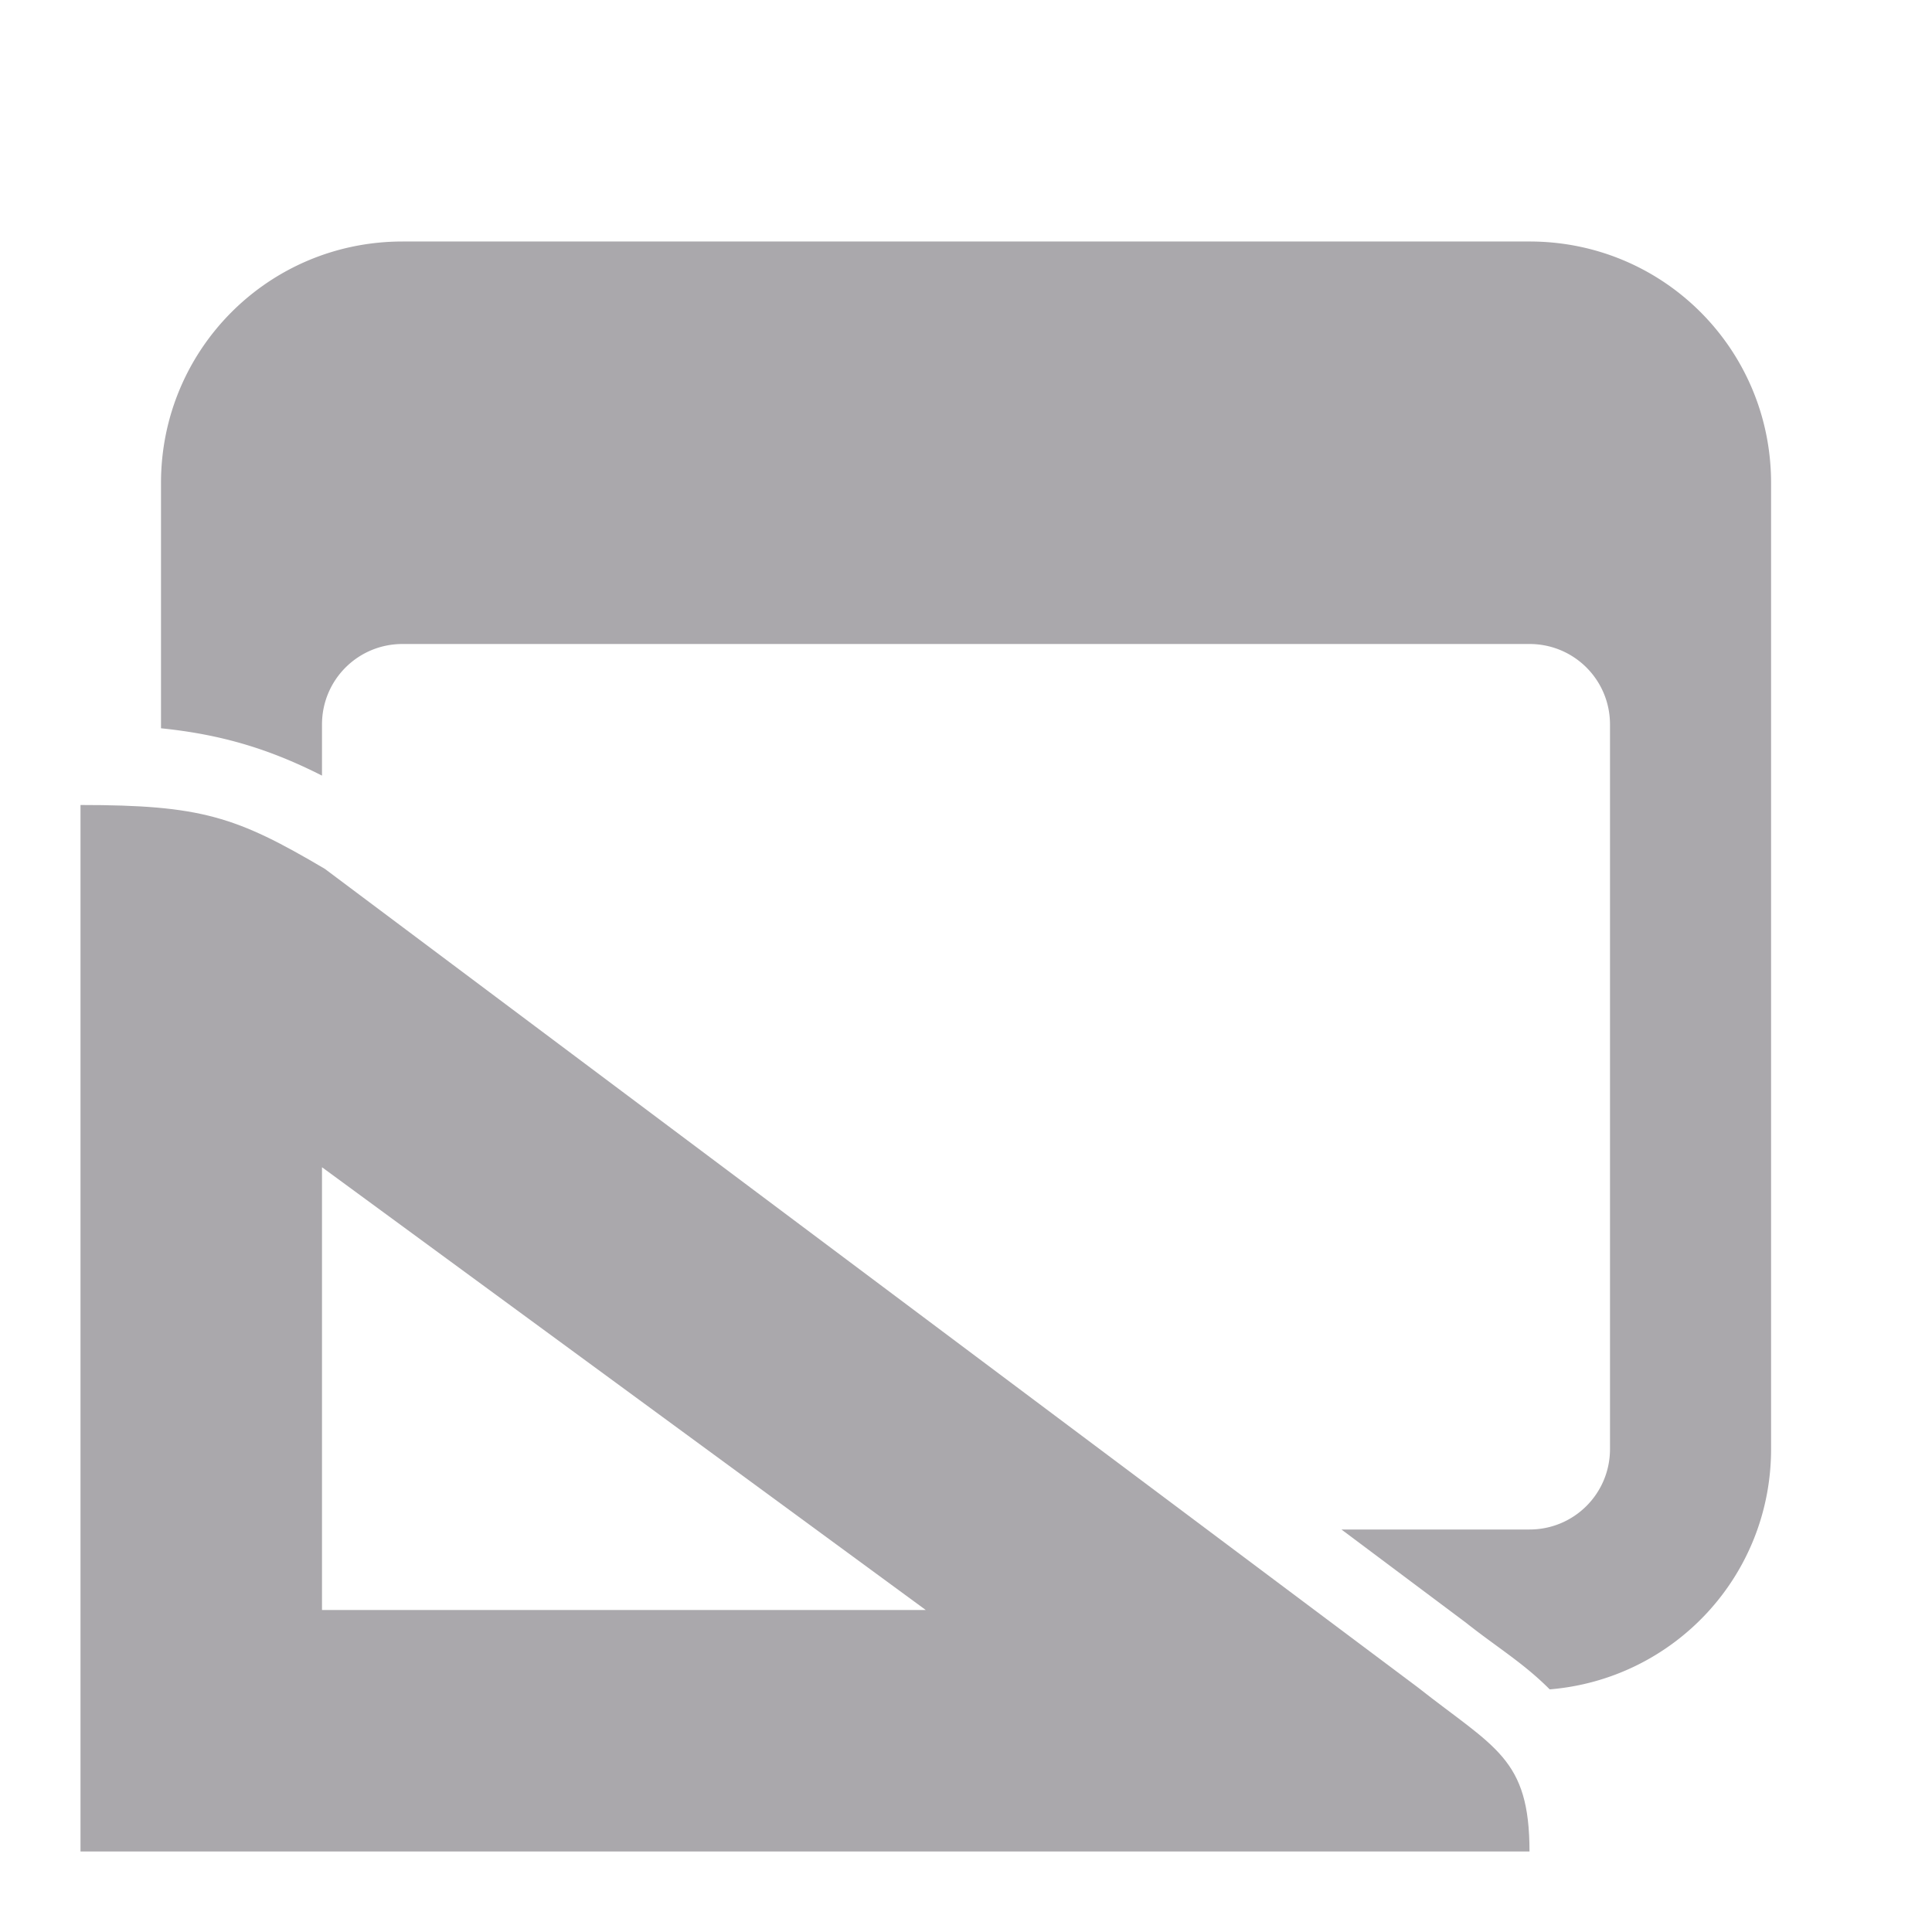 <svg viewBox="0 0 24 24" xmlns="http://www.w3.org/2000/svg"><g fill="#aaa8ac"><path d="m5 3c-1.662 0-3 1.338-3 3v3.047c.764.078 1.359.263 2 .588v-.635c0-.554.446-1 1-1h14c.554 0 1 .446 1 1v9c0 .554-.446 1-1 1h-2.336l1.547 1.158a1 1 0 0 1 .02.016c.373.294.7.49 1.02.812 1.543-.127 2.75-1.409 2.75-2.986v-12c0-1.662-1.338-3-3-3z"/><path d="m4.035 10.793 13.576 10.167c.96.757 1.389.878 1.389 2.04h-18v-13c1.5 0 1.934.143 3.035.793zm-.035 3.707v5.5h7.5z"/></g></svg>